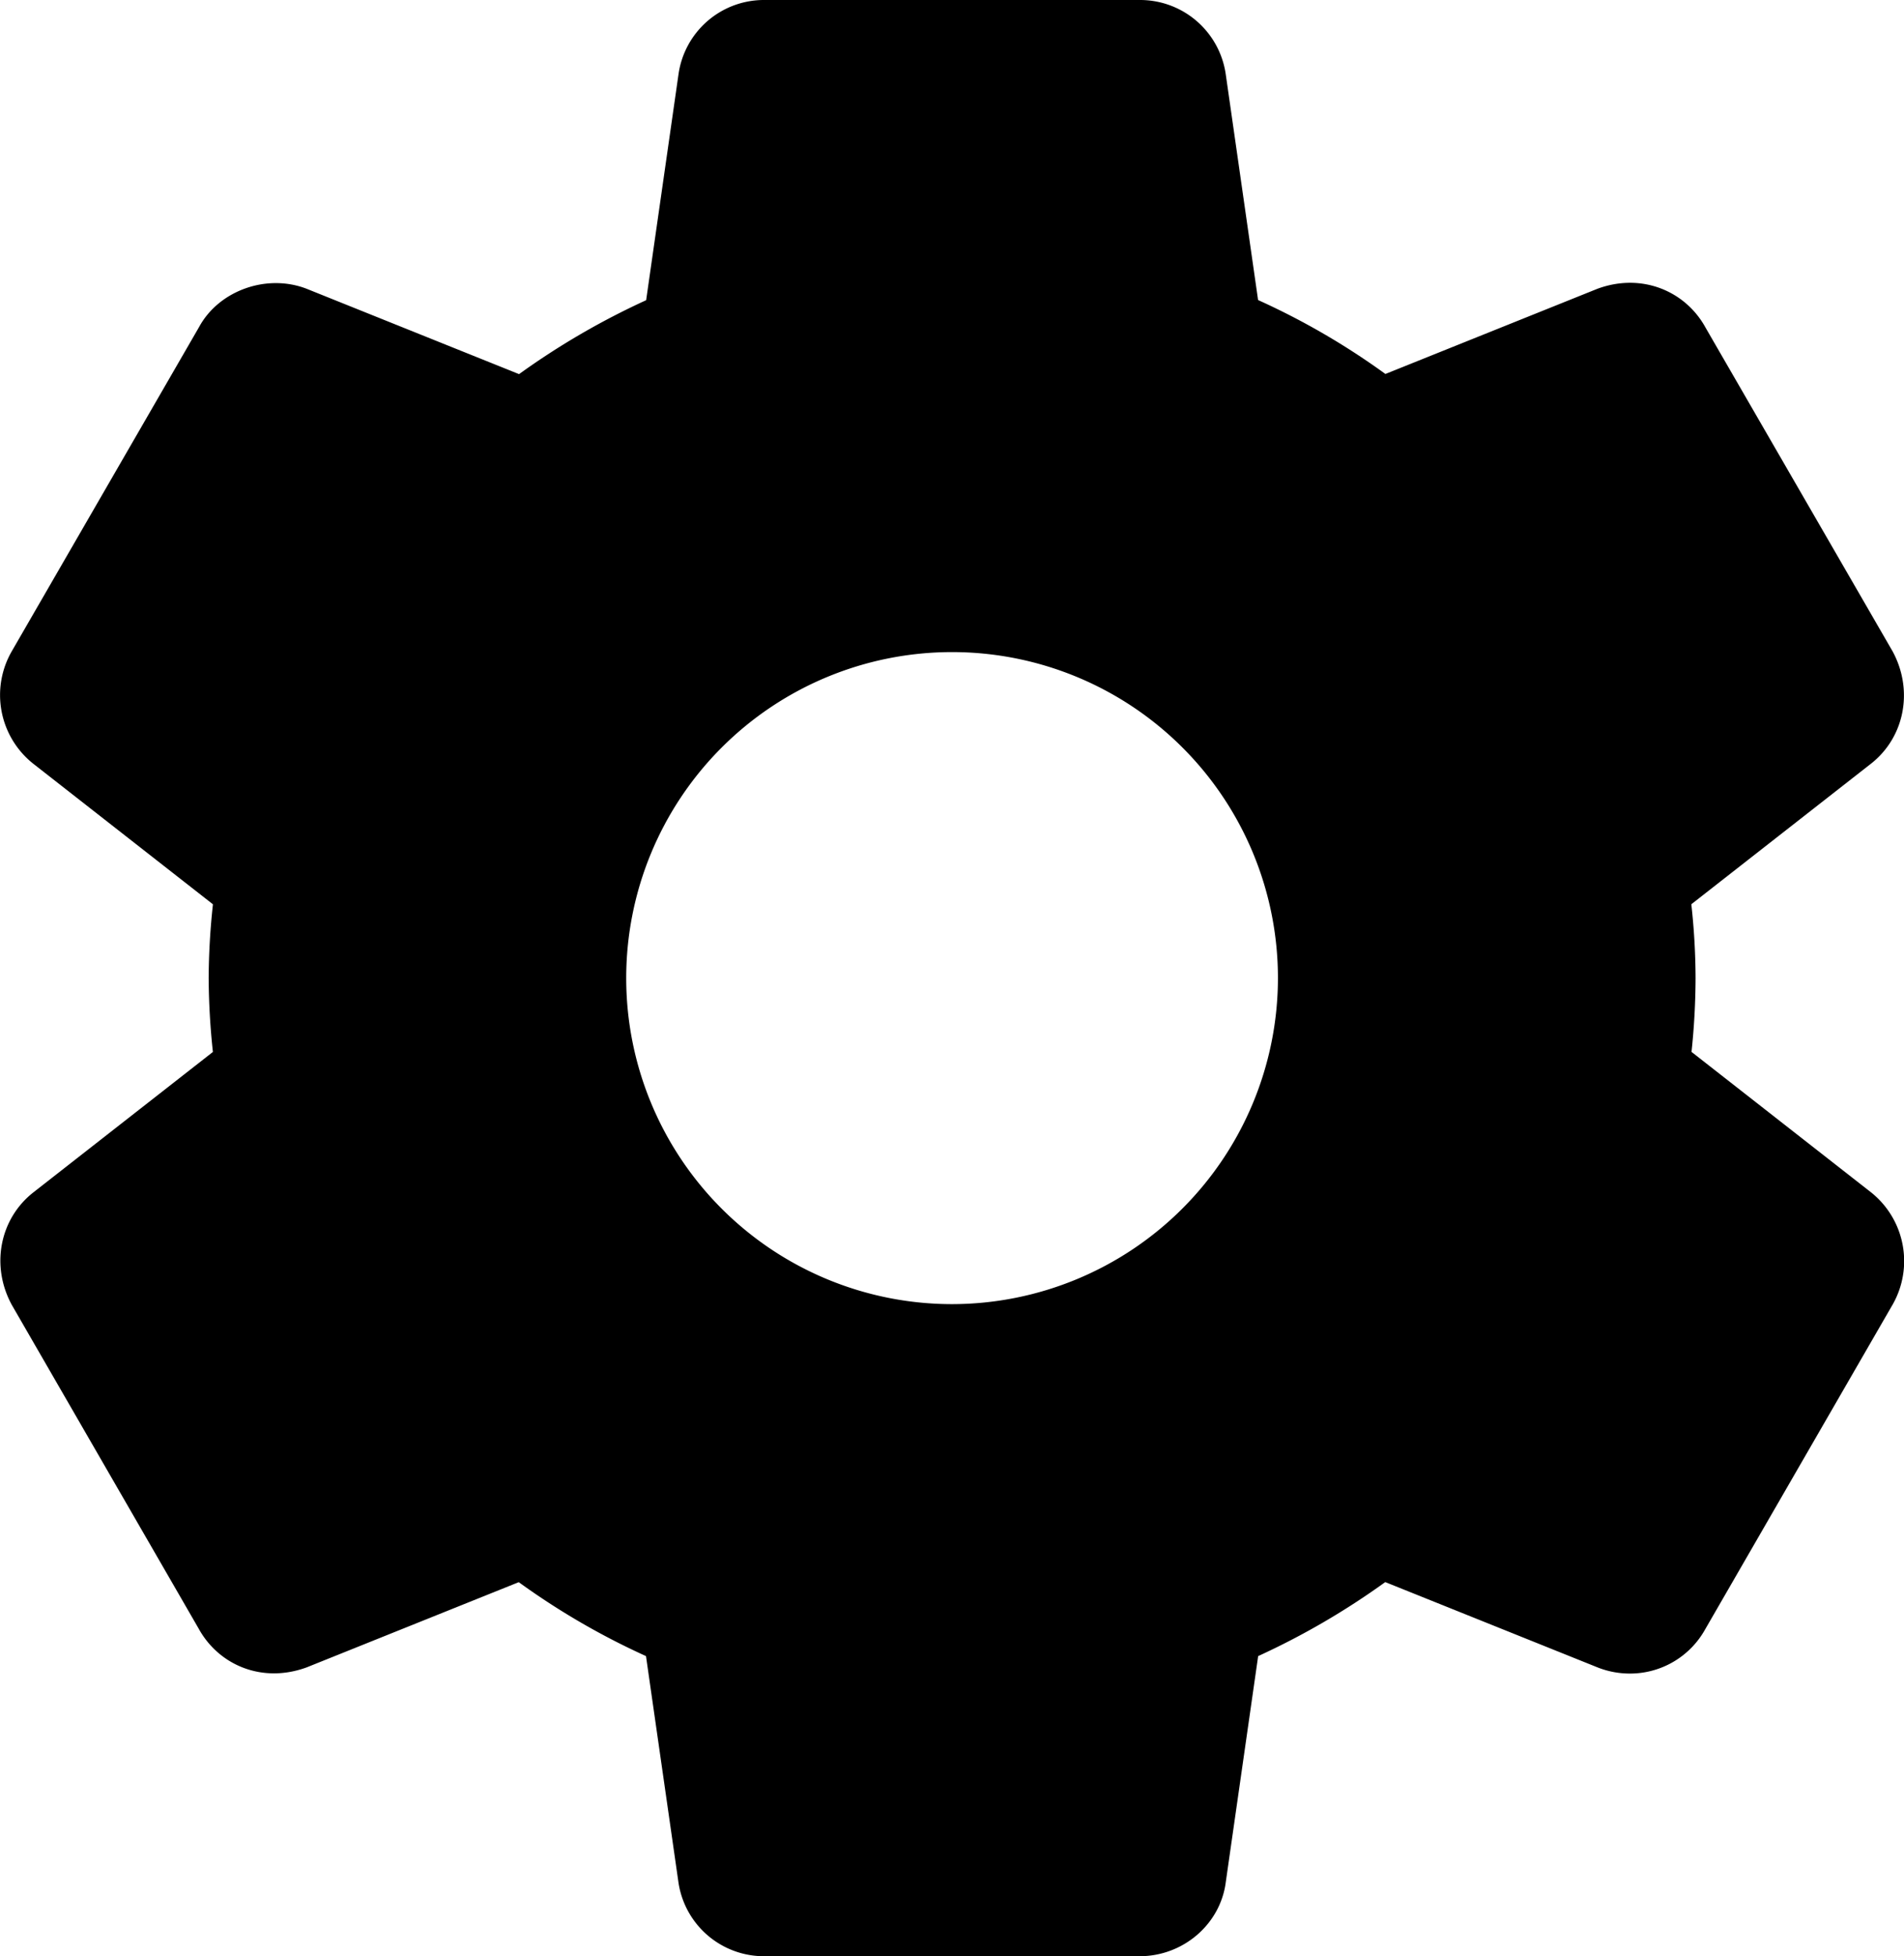 <svg id="Layer_1" data-name="Layer 1" xmlns="http://www.w3.org/2000/svg" viewBox="0 0 498.58 512"><path d="M490,312.11l-47.06-36.8A187.32,187.32,0,0,0,444,256a179.27,179.27,0,0,0-1.11-19.33L490,199.83c8.75-6.91,11.14-19.18,5.57-29.4L446.62,85.76c-5.23-9.56-16.68-14.46-28.31-10.18l-55.53,22.3a190,190,0,0,0-33.34-19.35L321,19.63A22.66,22.66,0,0,0,298.38,0H200.24a22.6,22.6,0,0,0-22.57,19.46L169.2,78.57a197,197,0,0,0-33.28,19.35L80.24,75.56c-10.43-4-22.91.49-28.09,10l-49,84.78a22.93,22.93,0,0,0,5.55,29.54l47.06,36.8A184.9,184.9,0,0,0,54.64,256a188.36,188.36,0,0,0,1.11,19.33L8.65,312.15c-8.75,6.93-11.12,19.2-5.55,29.4L52,426.22c5.23,9.54,16.58,14.48,28.31,10.18l55.53-22.3a191.6,191.6,0,0,0,33.32,19.35l8.45,58.88A22.64,22.64,0,0,0,200.26,512H298.4c11.5,0,21.22-8.45,22.59-19.46l8.47-59.09a196.62,196.62,0,0,0,33.28-19.37l55.68,22.36a23,23,0,0,0,8.36,1.58,22.52,22.52,0,0,0,19.73-11.57l49.16-85.12A23,23,0,0,0,490,312.11ZM249.31,341.33A85.33,85.33,0,1,1,334.64,256,85.42,85.42,0,0,1,249.31,341.33Z"/></svg>